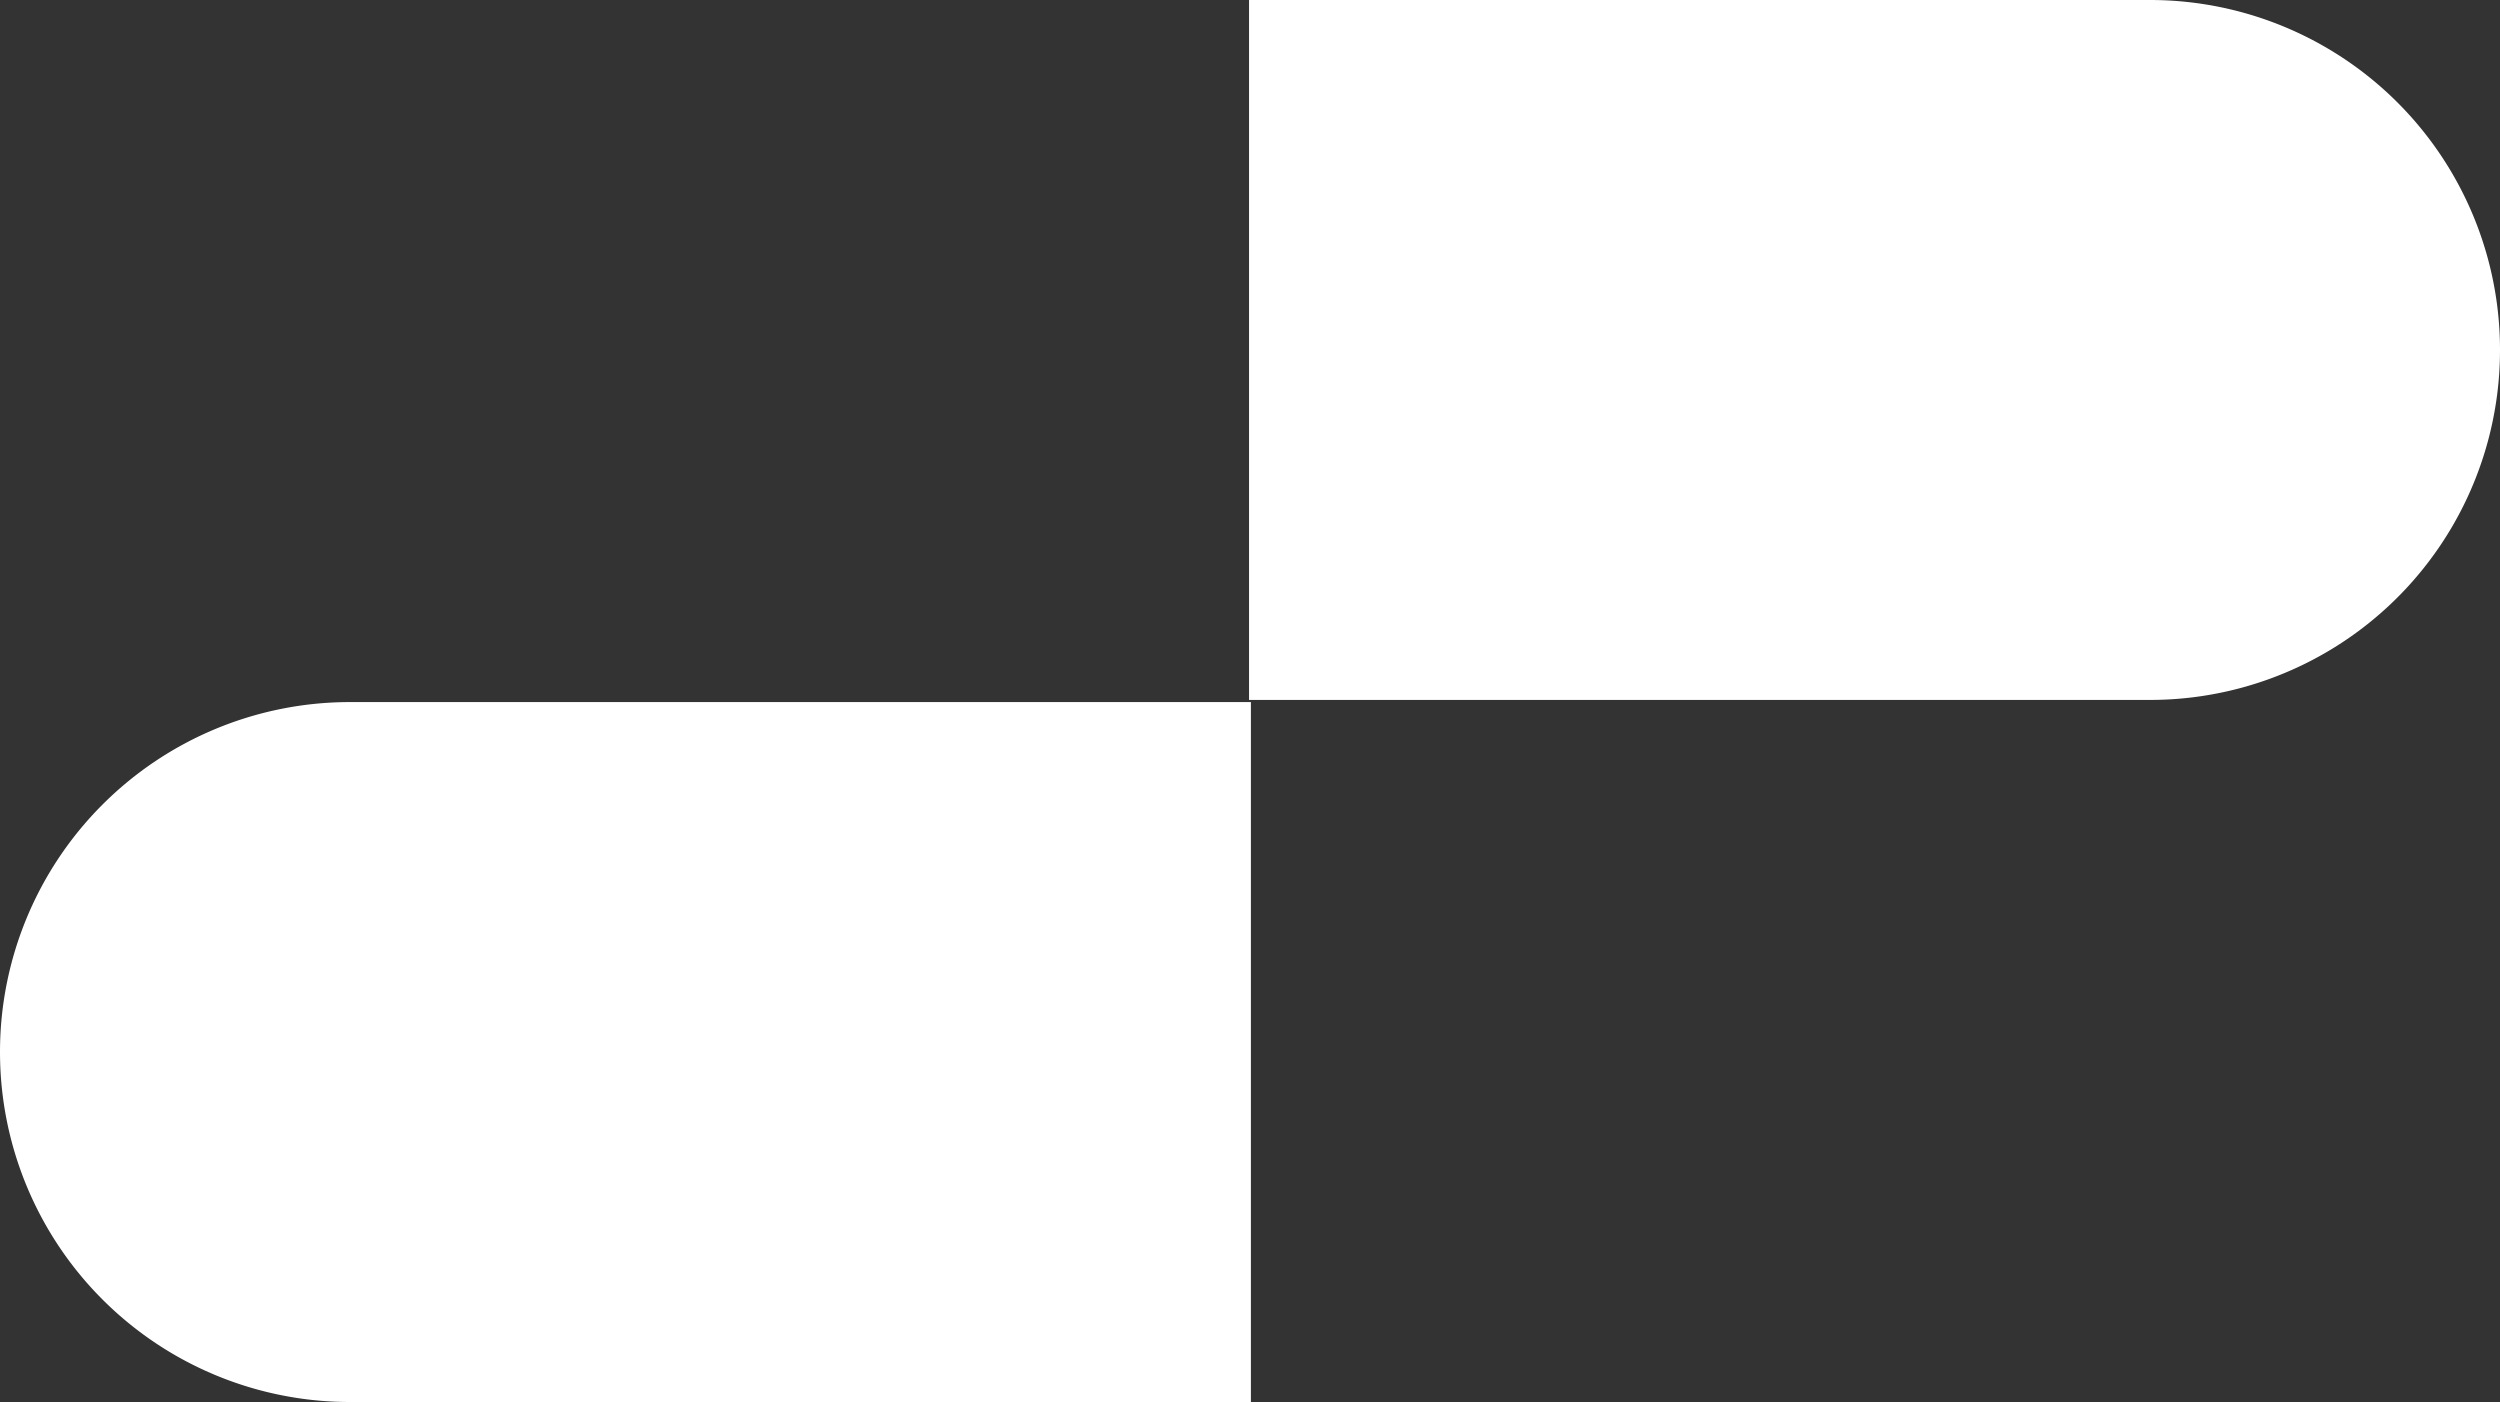 <svg xmlns="http://www.w3.org/2000/svg" viewBox="0 0 430.33 241.33"><rect x="0" y="0" width="430.33" height="241.33" fill="#333333" stroke="none"/><defs><style>.cls-1{fill:#fff;}</style></defs><g id="Layer_2" data-name="Layer 2"><g id="logo-8"><path class="cls-1" d="M370.09,0H215V120.48H370.09a60.24,60.24,0,0,0,60.24-60.24h0A60.24,60.24,0,0,0,370.09,0Z"/><path class="cls-1" d="M0,181.09H0a60.24,60.24,0,0,0,60.24,60.24H215.32V120.85H60.24A60.24,60.24,0,0,0,0,181.09Z"/></g></g></svg>